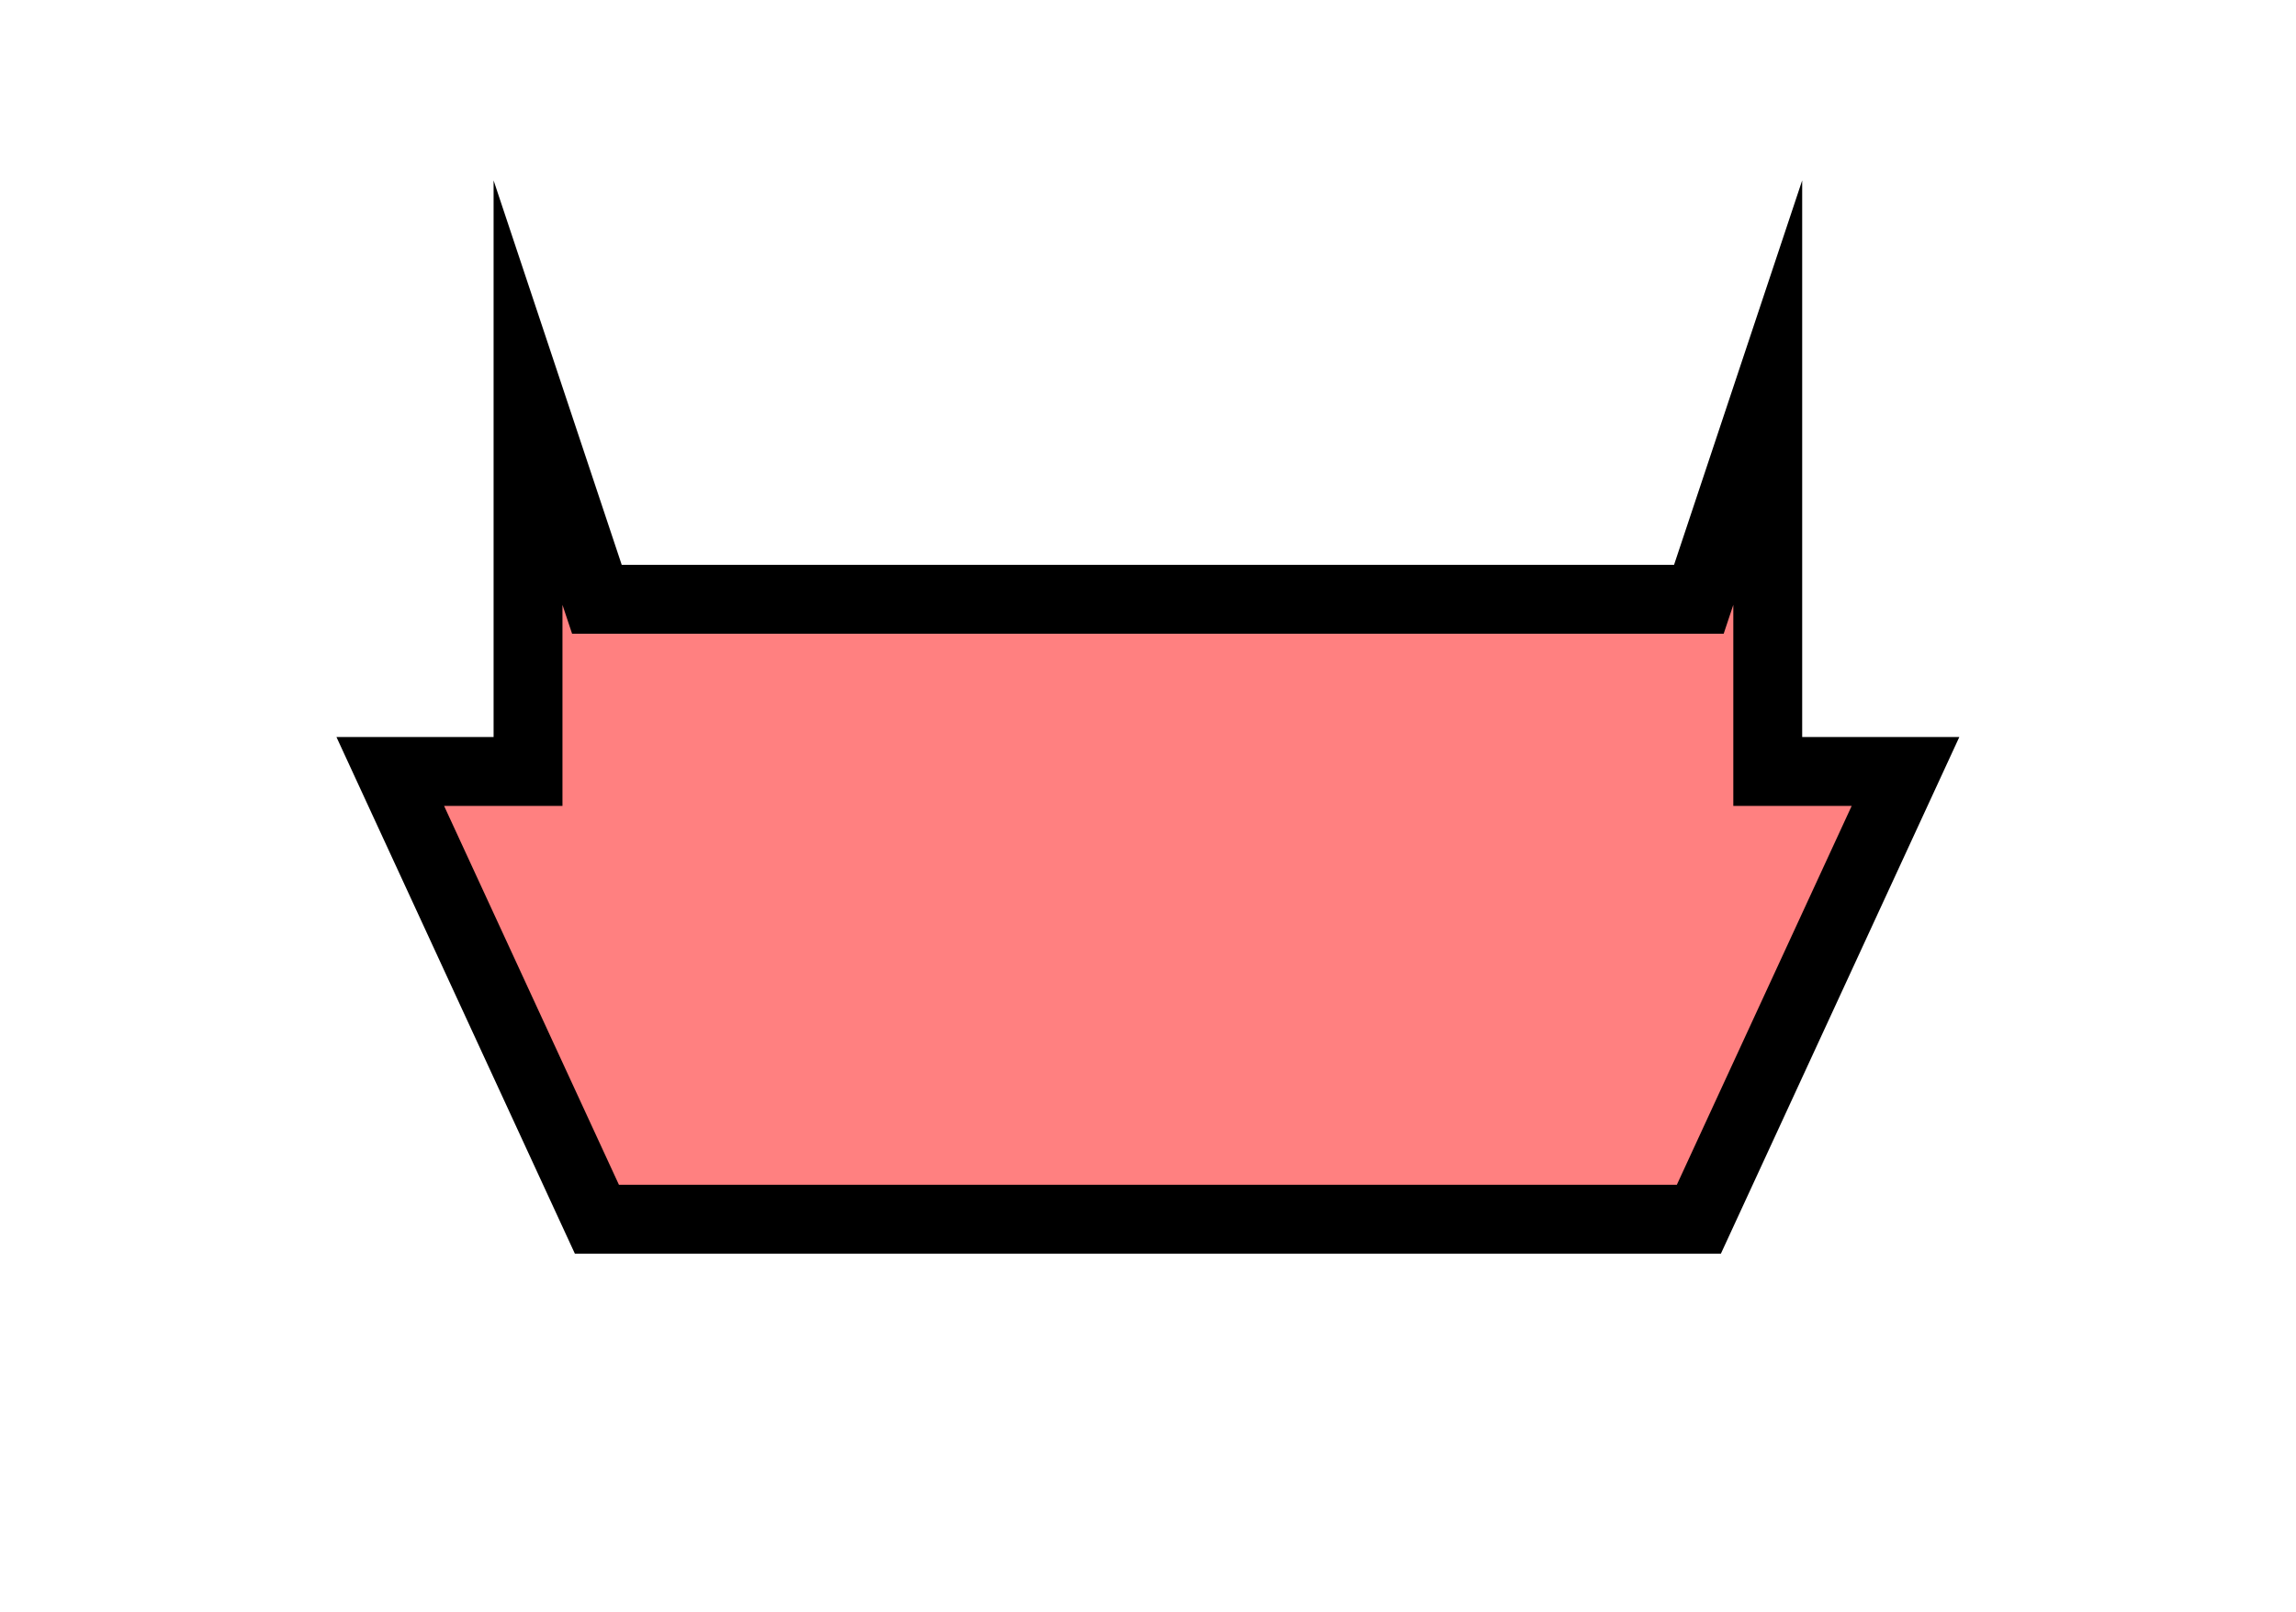 <?xml version="1.0" encoding="UTF-8" standalone="no"?>
<svg
   xmlns:dc="http://purl.org/dc/elements/1.1/"
   xmlns:cc="http://creativecommons.org/ns#"
   xmlns:rdf="http://www.w3.org/1999/02/22-rdf-syntax-ns#"
   xmlns:svg="http://www.w3.org/2000/svg"
   xmlns="http://www.w3.org/2000/svg"
   id="svg9"
   height="59.38mm"
   width="84.59mm"
   version="1.0">
  <defs
     id="defs3">
    <pattern
       y="0"
       x="0"
       height="6"
       width="6"
       patternUnits="userSpaceOnUse"
       id="EMFhbasepattern" />
  </defs>
  <path
     id="path5"
     d="  M 265.333,107.412   L 265.333,107.412   L 236.562,169.749   L 83.116,169.749   L 54.345,107.412   L 73.526,107.412   L 73.526,54.665   L 83.116,83.436   L 236.562,83.436   L 246.153,54.665   L 246.153,107.412   z "
     style="fill:#ff8080;fill-rule:evenodd;fill-opacity:1;stroke:none;" />
  <path
     id="path7"
     d="  M 265.333,107.412   L 265.333,107.412   L 236.562,169.749   L 83.116,169.749   L 54.345,107.412   L 73.526,107.412   L 73.526,54.665   L 83.116,83.436   L 236.562,83.436   L 246.153,54.665   L 246.153,107.412   z "
     style="fill:none;stroke:#000000;stroke-width:9.59px;stroke-linecap:butt;stroke-linejoin:miter;stroke-miterlimit:10;stroke-dasharray:none;stroke-opacity:1;" />
</svg>
